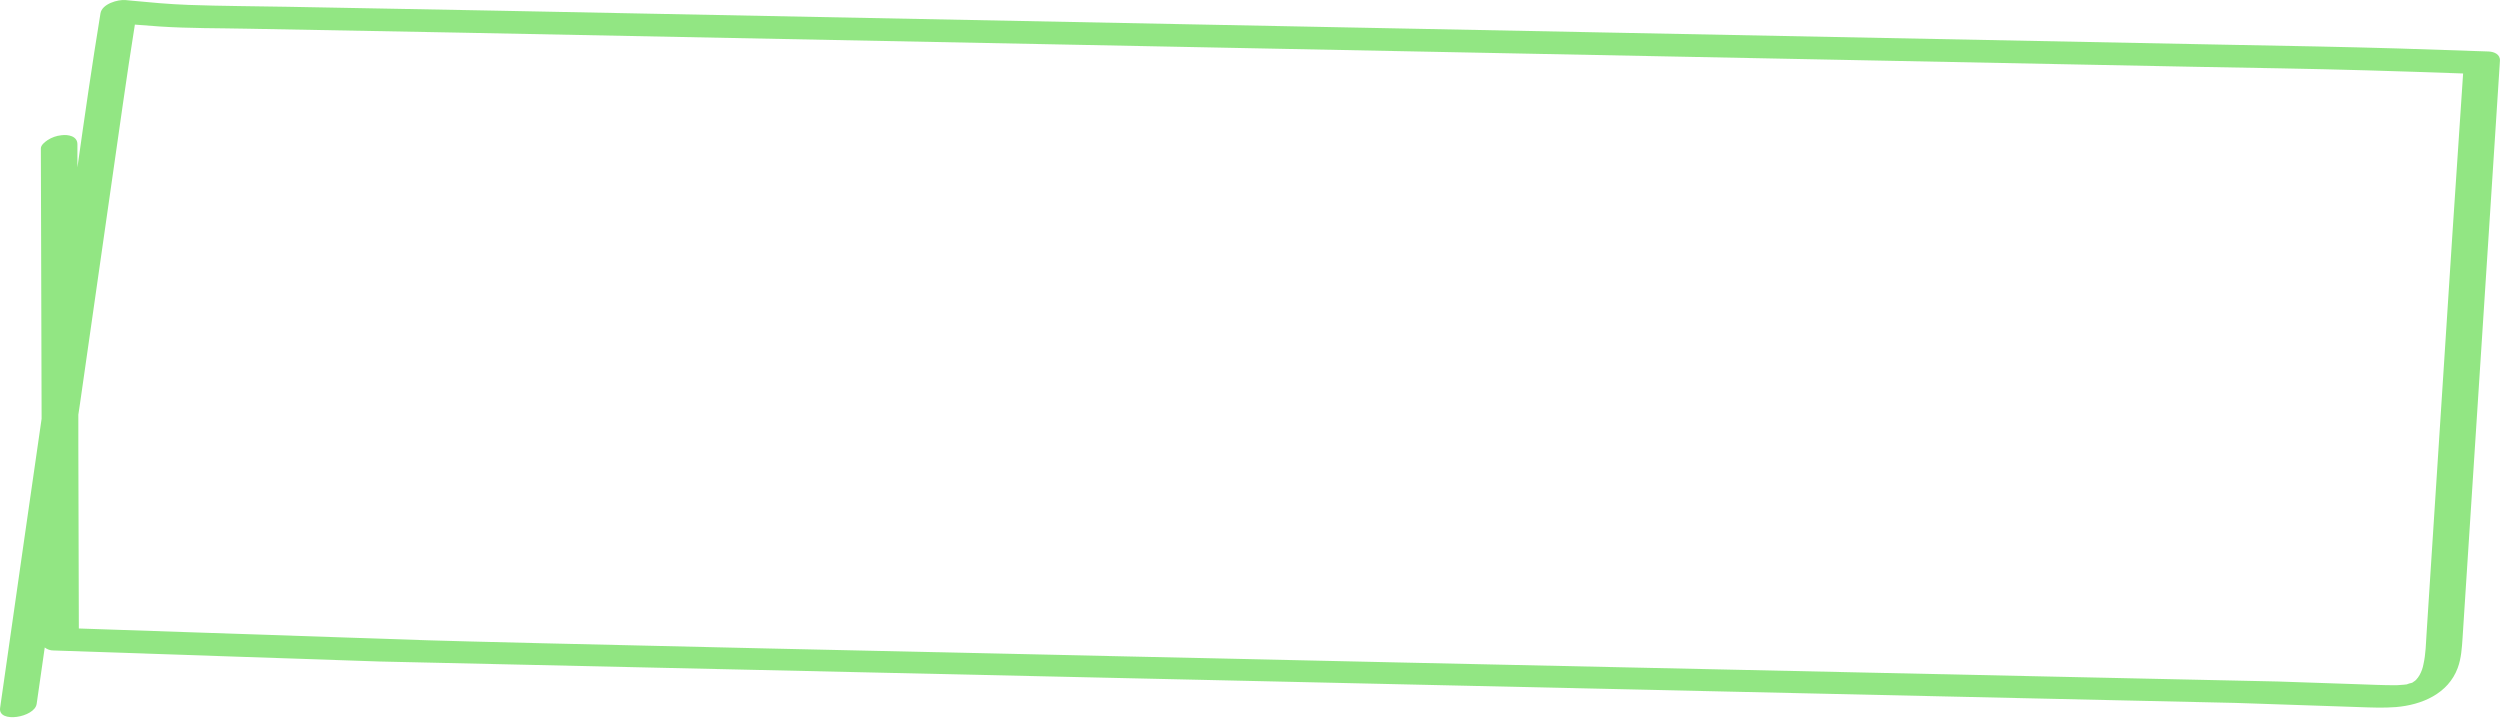 <svg width="2059" height="591" viewBox="0 0 2059 591" fill="none" xmlns="http://www.w3.org/2000/svg">
<path d="M2049.53 42.401C2024.59 41.512 1999.66 40.681 1974.74 39.907C1929.41 38.574 1883.98 37.774 1838.59 36.934L408.196 8.774L237.038 5.587C209.785 5.081 182.492 5.014 155.252 4.041C139.172 3.468 123.092 1.961 107.066 0.428L103.453 0.067C97.133 -0.559 84.04 3.187 82.76 10.947C75.84 53.174 69.76 95.52 63.76 137.893V118.826C63.76 112.053 56.16 110.626 50.533 111.386C46.495 111.8 42.615 113.172 39.213 115.386C37.133 116.84 33.64 119.386 33.653 122.213L34.093 280.784C34.147 302.118 34.205 323.486 34.267 344.89C29.485 378.126 24.694 411.387 19.893 444.676C13.289 490.809 6.685 536.942 0.08 583.075C-1.76 595.888 28.573 590.941 30.187 579.755C32.4 564.244 34.622 548.746 36.853 533.262C38.918 534.899 41.486 535.771 44.12 535.728L312.784 544.821L1841.45 578.928L1908.99 581.208L1942.78 582.355C1952.91 582.701 1963.07 583.155 1973.21 582.355C1994.54 580.608 2016.34 571.382 2024.18 550.102C2027.13 542.102 2027.61 533.609 2028.18 525.209C2028.9 514 2029.62 502.787 2030.35 491.569L2047.69 224.025C2051.34 167.546 2055 111.062 2058.66 54.574L2058.95 50.014C2059.27 44.694 2054.09 42.574 2049.53 42.401ZM2019.89 191.386C2014.22 279.038 2008.55 366.686 2002.87 454.329C2001.44 476.507 2000.01 498.676 1998.58 520.835C1998.01 529.542 1997.89 538.462 1995.98 546.995C1995.42 550.142 1994.34 553.172 1992.77 555.955C1992.33 556.728 1991.85 557.475 1991.34 558.195C1991.57 557.822 1990.01 559.755 1989.93 559.862C1989.59 560.195 1989.23 560.501 1988.89 560.808C1988.89 560.701 1987.78 561.541 1986.95 562.141L1986.58 562.275L1986.1 562.475C1984.77 562.715 1983.48 563.109 1982.25 563.648C1980.7 563.928 1978.94 563.968 1977.51 564.102C1976.09 564.235 1975.07 564.275 1973.85 564.355H1973.37H1972.74C1962.42 564.355 1952.11 563.861 1941.79 563.515L1875.78 561.275C1875.78 561.275 454.881 530.82 351.783 527.328C248.686 523.837 87.786 518.395 87.786 518.395L64.933 517.622C64.8 467.169 64.662 416.721 64.52 366.277C64.52 358.019 64.52 349.766 64.52 341.517C64.946 338.557 65.36 335.584 65.853 332.624C77.648 250.243 89.444 167.861 101.239 85.48C104.359 63.702 107.639 41.965 111.079 20.267C117.879 20.841 124.679 21.374 131.479 21.814C155.759 23.414 180.198 23.147 204.518 23.654L375.69 26.827L1806.07 54.987C1853.81 55.881 1901.54 56.547 1949.26 57.934C1975.71 58.707 2002.17 59.569 2028.62 60.52L2019.89 191.386Z" fill="#92E683"/>
</svg>
